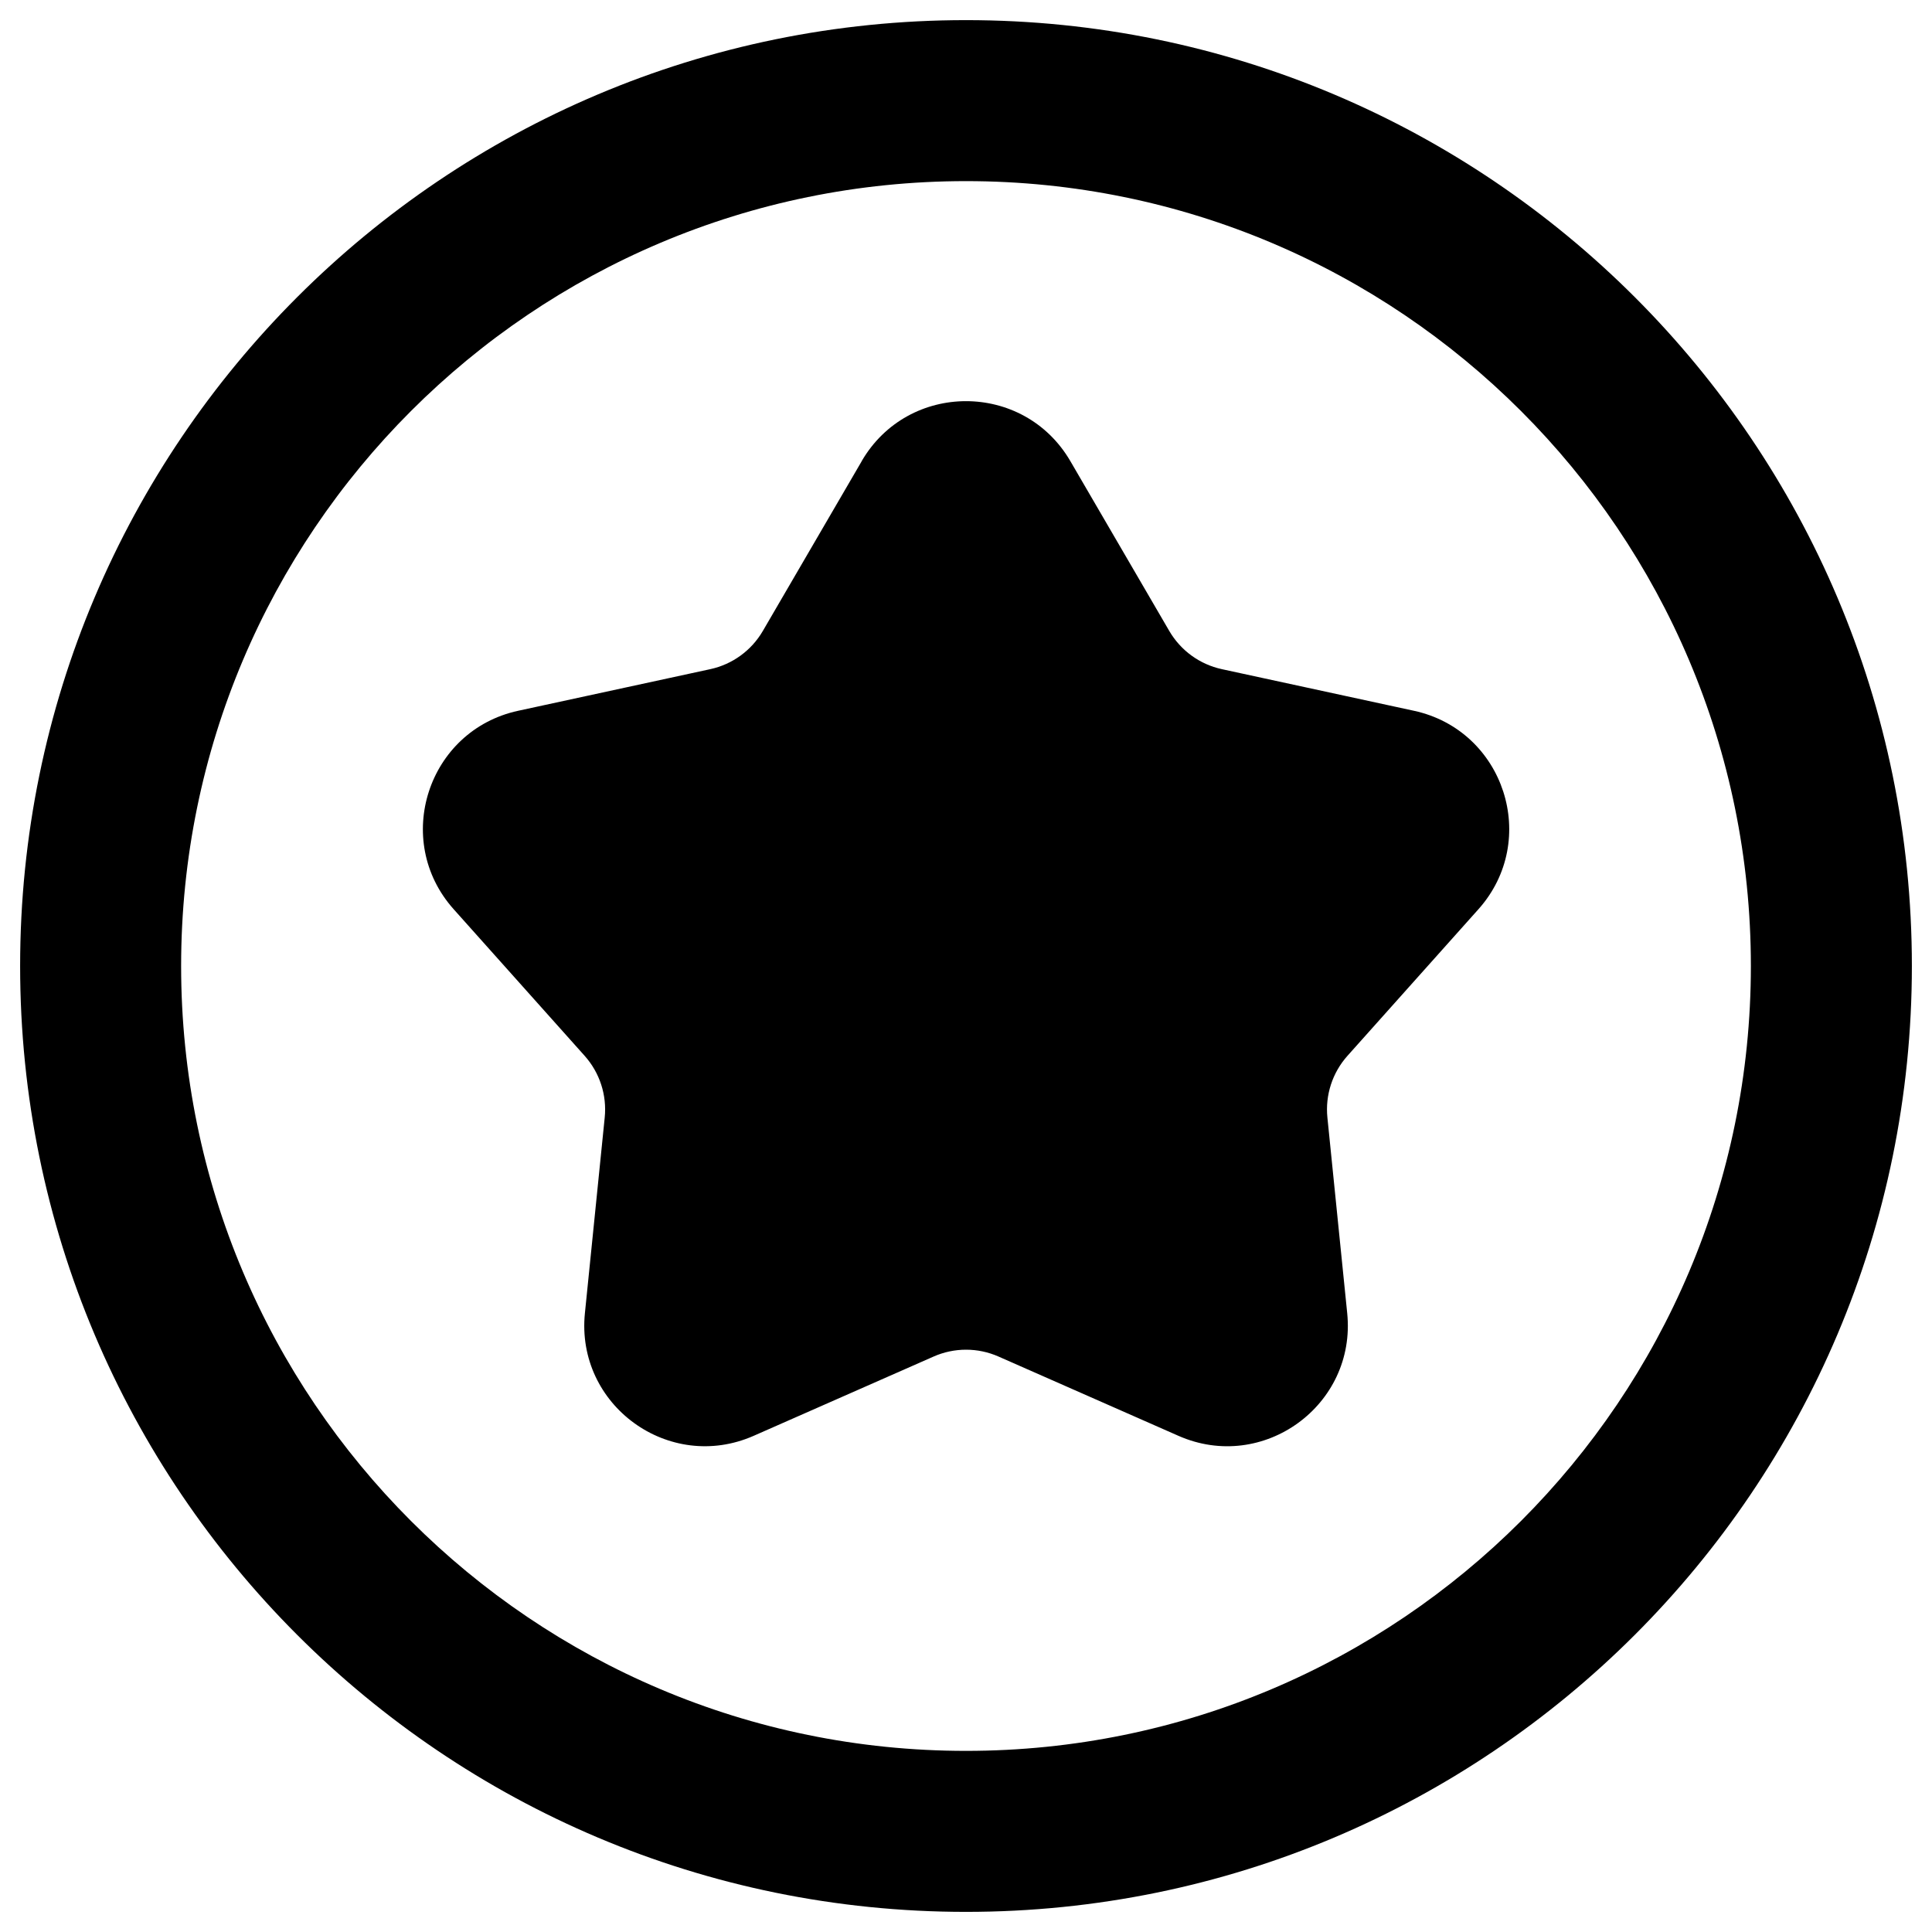 <svg xmlns="http://www.w3.org/2000/svg" fill="none" viewBox="0 0 48 48" id="Star-Circle--Streamline-Plump-Remix">
  <desc>
    Star Circle Streamline Icon: https://streamlinehq.com
  </desc>
  <g id="star-circle--reward-social-rating-media-rate-it-star">
    <path id="Union" fill="#000000" fill-rule="evenodd" d="M4.5 24c0 10.77 8.73 19.5 19.5 19.5 10.77 0 19.5 -8.73 19.5 -19.5S34.77 4.5 24 4.5C13.23 4.5 4.5 13.23 4.5 24ZM24 47.5C11.021 47.5 0.5 36.979 0.5 24S11.021 0.5 24 0.5 47.5 11.021 47.5 24 36.979 47.5 24 47.5Zm-2.592 -36.043c1.157 -1.987 4.027 -1.987 5.185 0l2.458 4.22c0.283 0.485 0.756 0.829 1.305 0.948l4.773 1.034c2.247 0.487 3.134 3.216 1.602 4.931l-3.254 3.642c-0.374 0.419 -0.555 0.975 -0.498 1.534l0.492 4.859c0.232 2.288 -2.091 3.975 -4.194 3.047l-4.469 -1.969c-0.514 -0.227 -1.099 -0.227 -1.613 0l-4.469 1.969c-2.104 0.927 -4.426 -0.76 -4.194 -3.047l0.492 -4.859c0.057 -0.559 -0.124 -1.115 -0.498 -1.534l-3.254 -3.642c-1.532 -1.714 -0.645 -4.444 1.602 -4.931l4.773 -1.034c0.549 -0.119 1.022 -0.463 1.305 -0.948l2.458 -4.22Z" clip-rule="evenodd" stroke-width="1"></path>
  </g>
</svg>